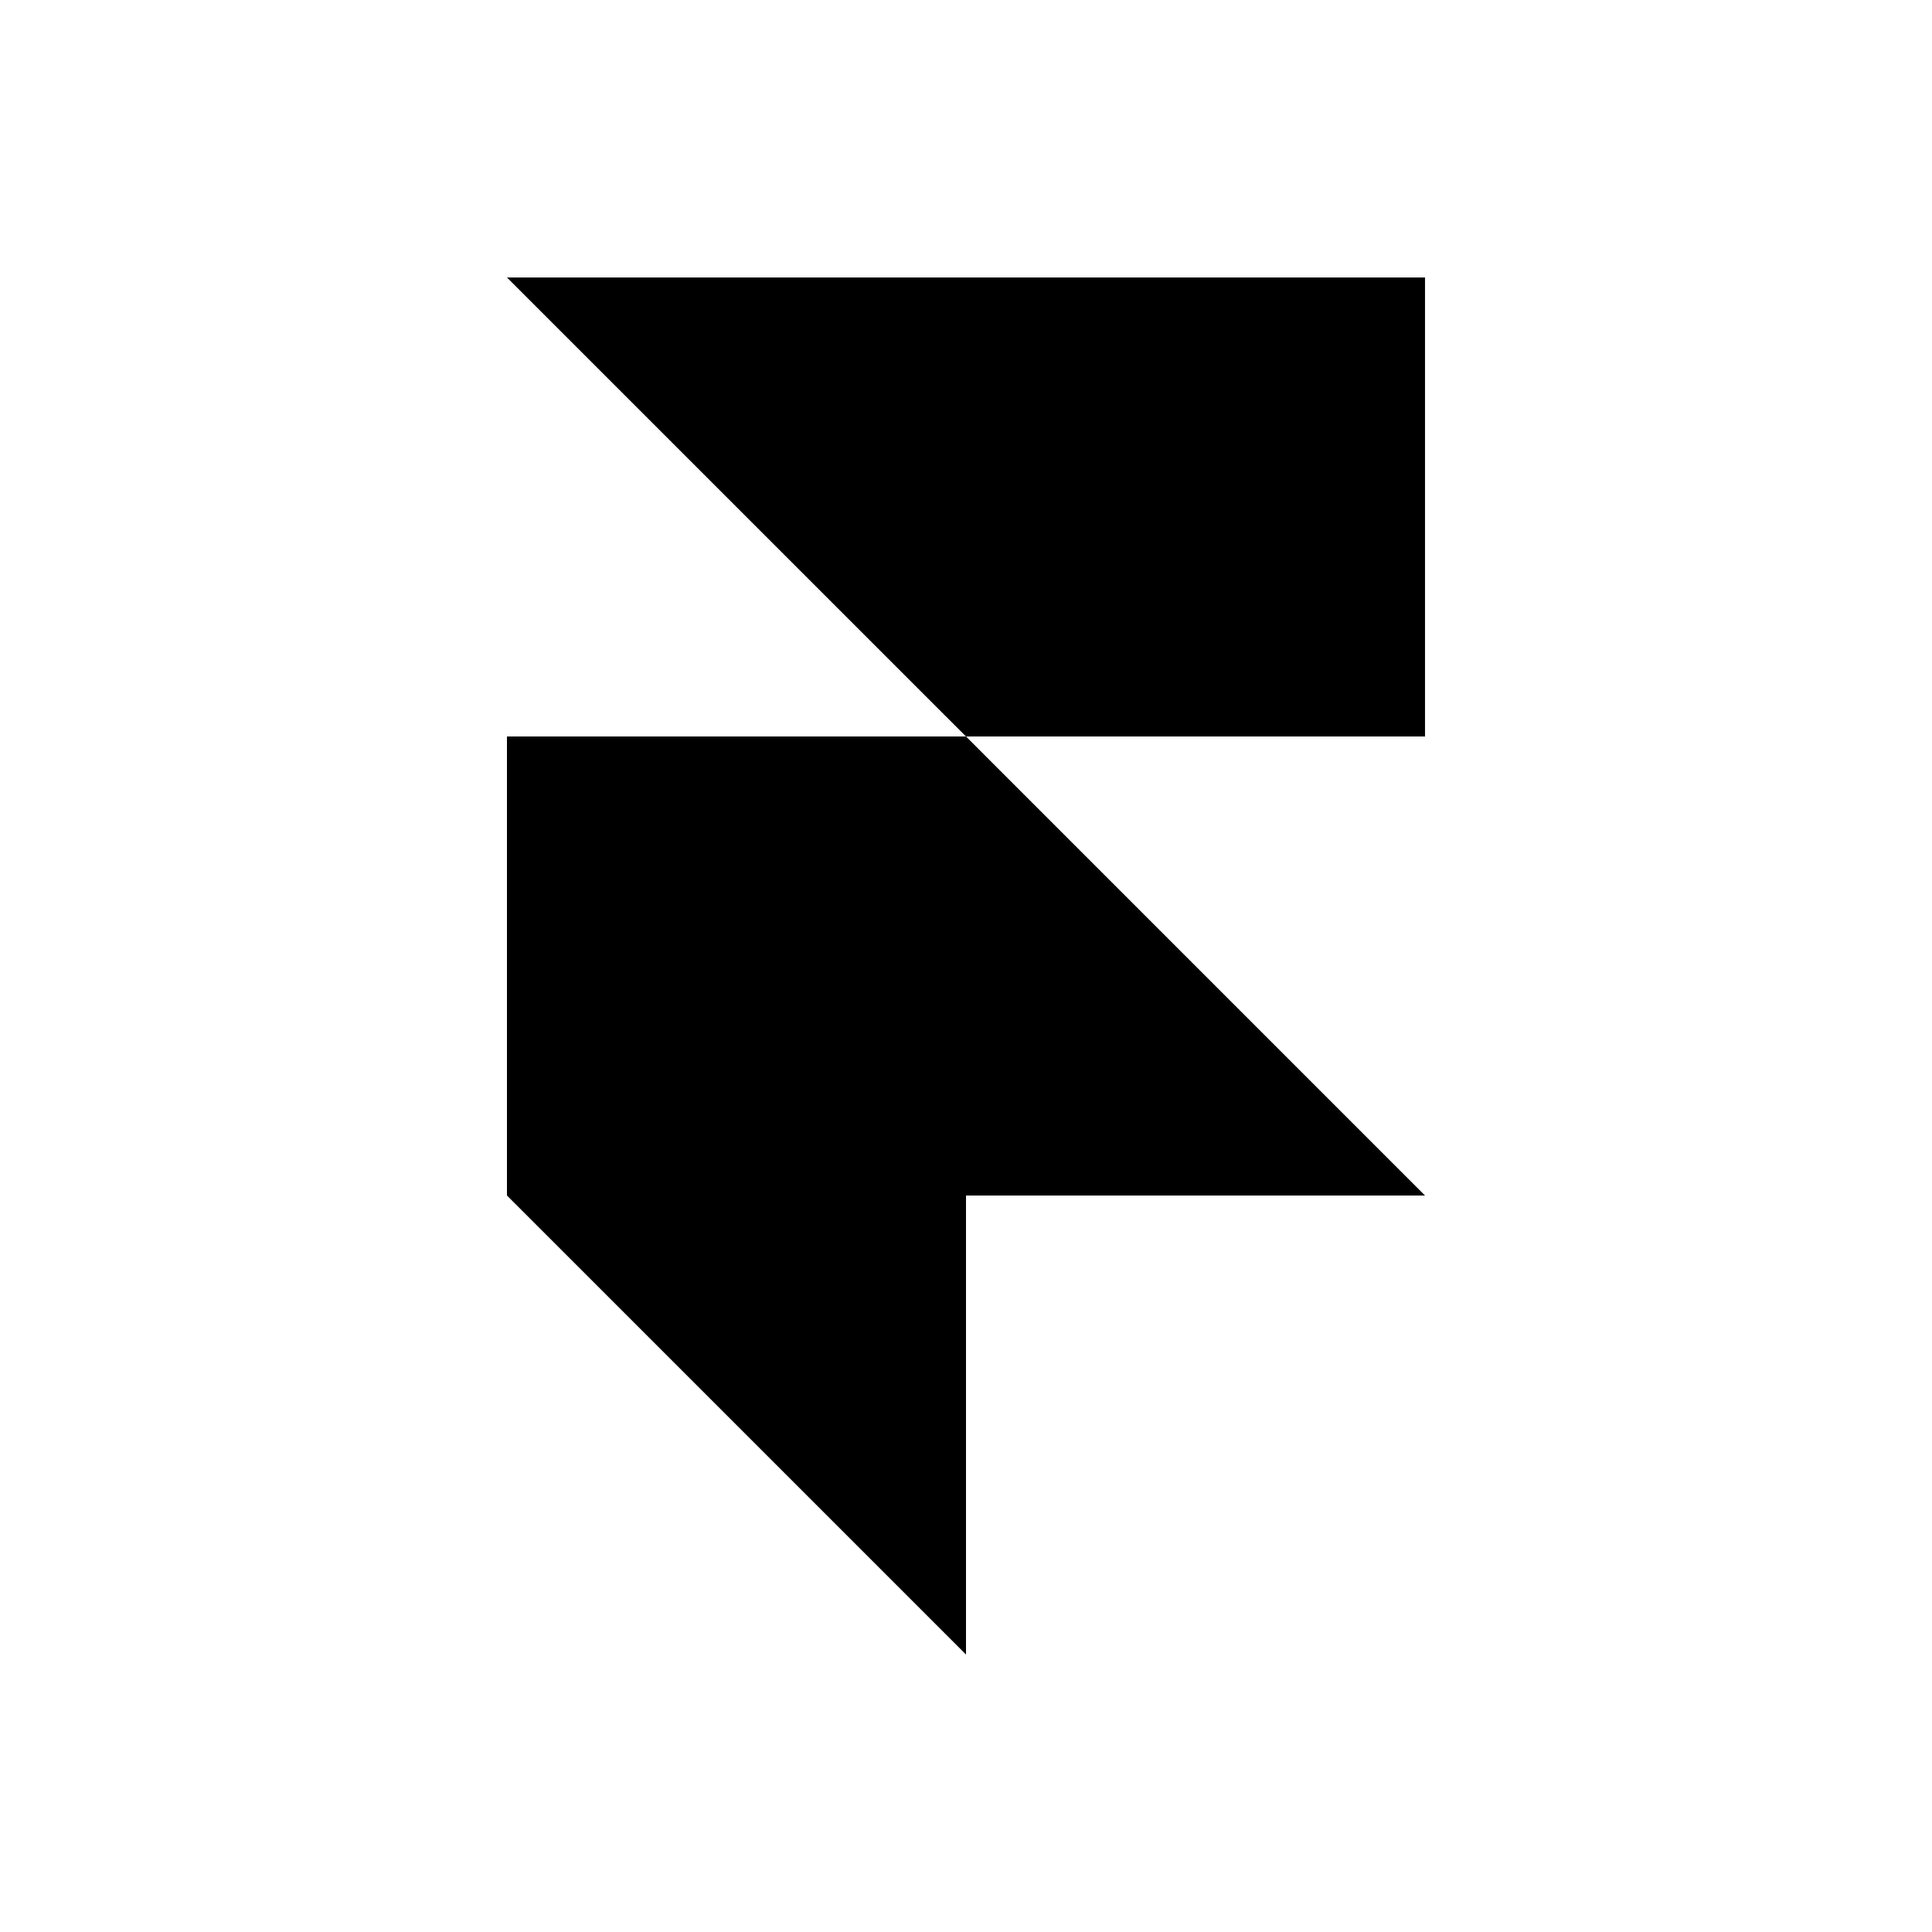 <svg width="55" height="55" viewBox="0 0 55 55" fill="none" xmlns="http://www.w3.org/2000/svg">
<g clip-path="url(#clip0_343_2389)">
<path d="M40.567 7.899V20.966H27.5L14.432 7.899H40.567ZM14.432 20.966H27.5L40.567 34.034H27.5V47.101L14.432 34.034V20.966Z" fill="black" style="fill:black;fill-opacity:1;"/>
</g>
<defs>
<clipPath id="clip0_343_2389">
<rect width="26.135" height="39.203" fill="white" style="fill:white;fill-opacity:1;" transform="translate(14.433 7.899)"/>
</clipPath>
</defs>
</svg>
